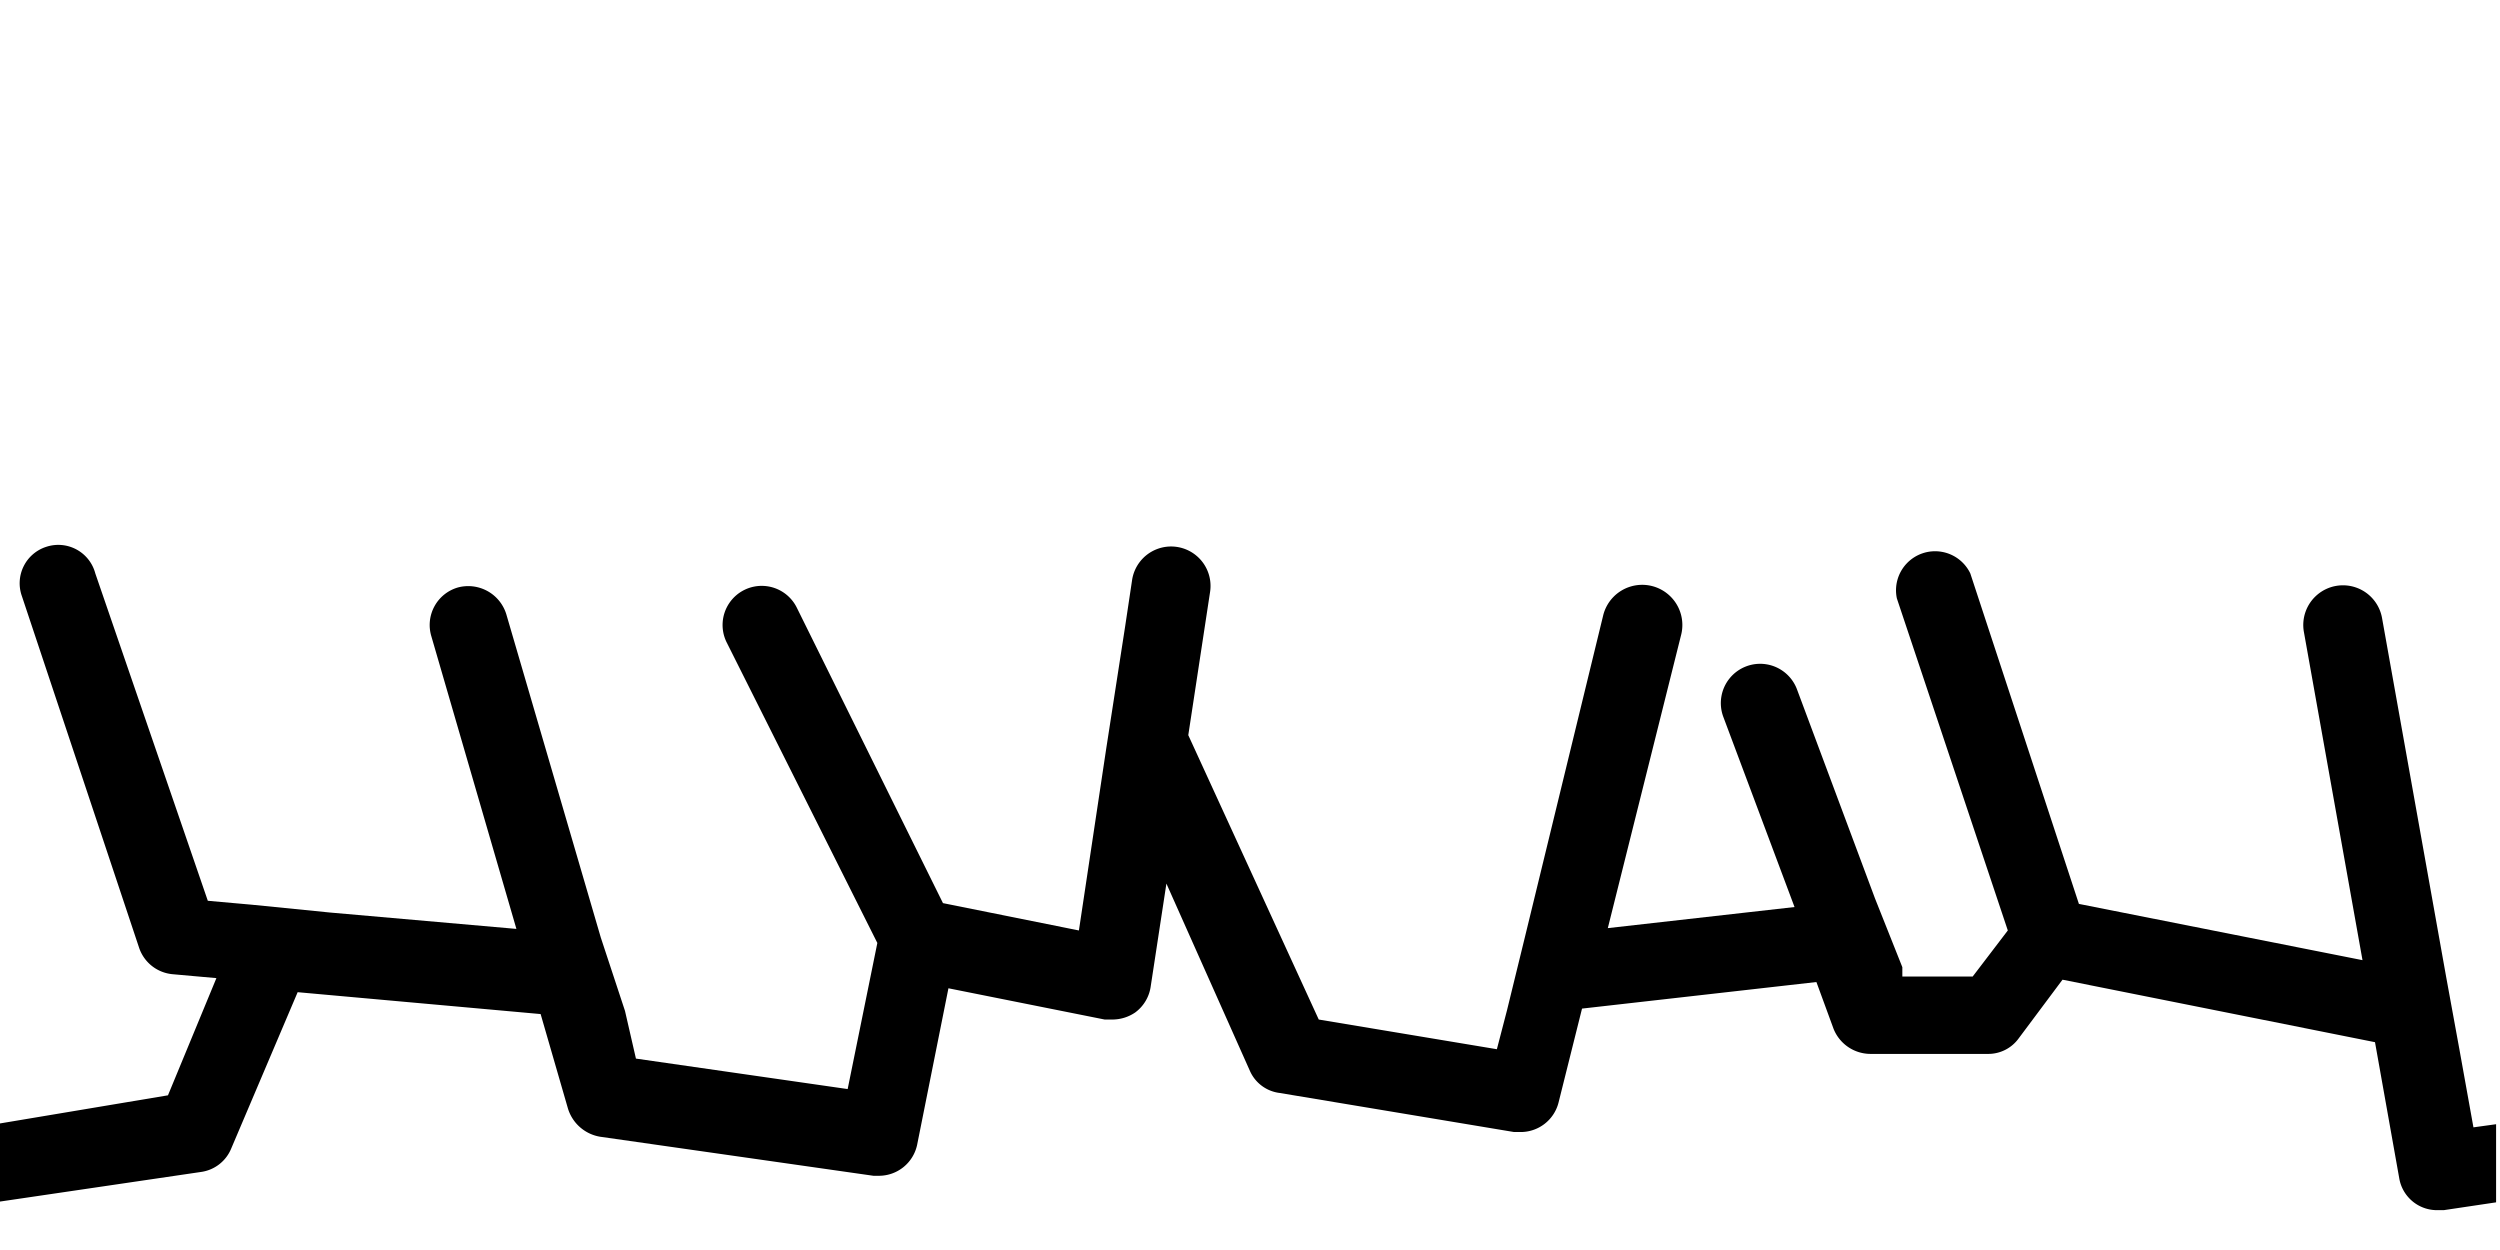 <svg id="Sprites" xmlns="http://www.w3.org/2000/svg" viewBox="0 0 32 16"><defs><style>.cls-1{fill:#fff;opacity:0;}</style></defs><path id="rock_poly_3_stretch" d="M31.66,14.43l-.18-1-.17-.93-.82-4.59a.5.5,0,1,0-1,.18l.75,4.2-3.63-.72L25.22,7.34a.5.5,0,0,0-.94.32l1.42,4.25-.45.59h-.9l0-.12L24,11.5,23,8.82a.5.5,0,1,0-.94.36l.91,2.43-2.39.27.94-3.76a.5.5,0,1,0-1-.24l-1,4.11-.23.94-.13.5-2.28-.38L15.21,9.41l.28-1.84a.49.49,0,1,0-1-.14l-.09.6-.24,1.55-.35,2.33-1.74-.35L10.2,7.78a.5.5,0,1,0-.9.44l1.93,3.85-.38,1.87-2.71-.39L8,12.94,7.69,12h0L6.48,7.86a.51.51,0,0,0-.62-.34.5.5,0,0,0-.34.62l1.09,3.75-2.39-.21-1-.1-.56-.05L1.22,7.34A.49.49,0,0,0,.59,7a.49.49,0,0,0-.31.63l1.5,4.5a.5.5,0,0,0,.43.34l.56.05-.62,1.5L0,14.38v1L2.58,15a.49.49,0,0,0,.38-.3l.85-2,3.11.28.35,1.21a.52.52,0,0,0,.41.36l3.5.5h.07a.5.5,0,0,0,.49-.4l.4-2,2,.4h.1a.52.52,0,0,0,.29-.09.5.5,0,0,0,.2-.34l.2-1.31L16,13.71a.48.48,0,0,0,.38.28l3,.5h.08a.5.5,0,0,0,.49-.38l.3-1.2,3-.34.22.6a.51.51,0,0,0,.47.32h1.5a.48.48,0,0,0,.4-.2l.56-.75,4,.8.31,1.74a.49.49,0,0,0,.49.41h.08l.67-.1v-1Z"/><rect class="cls-1" width="32" height="16"/></svg>
